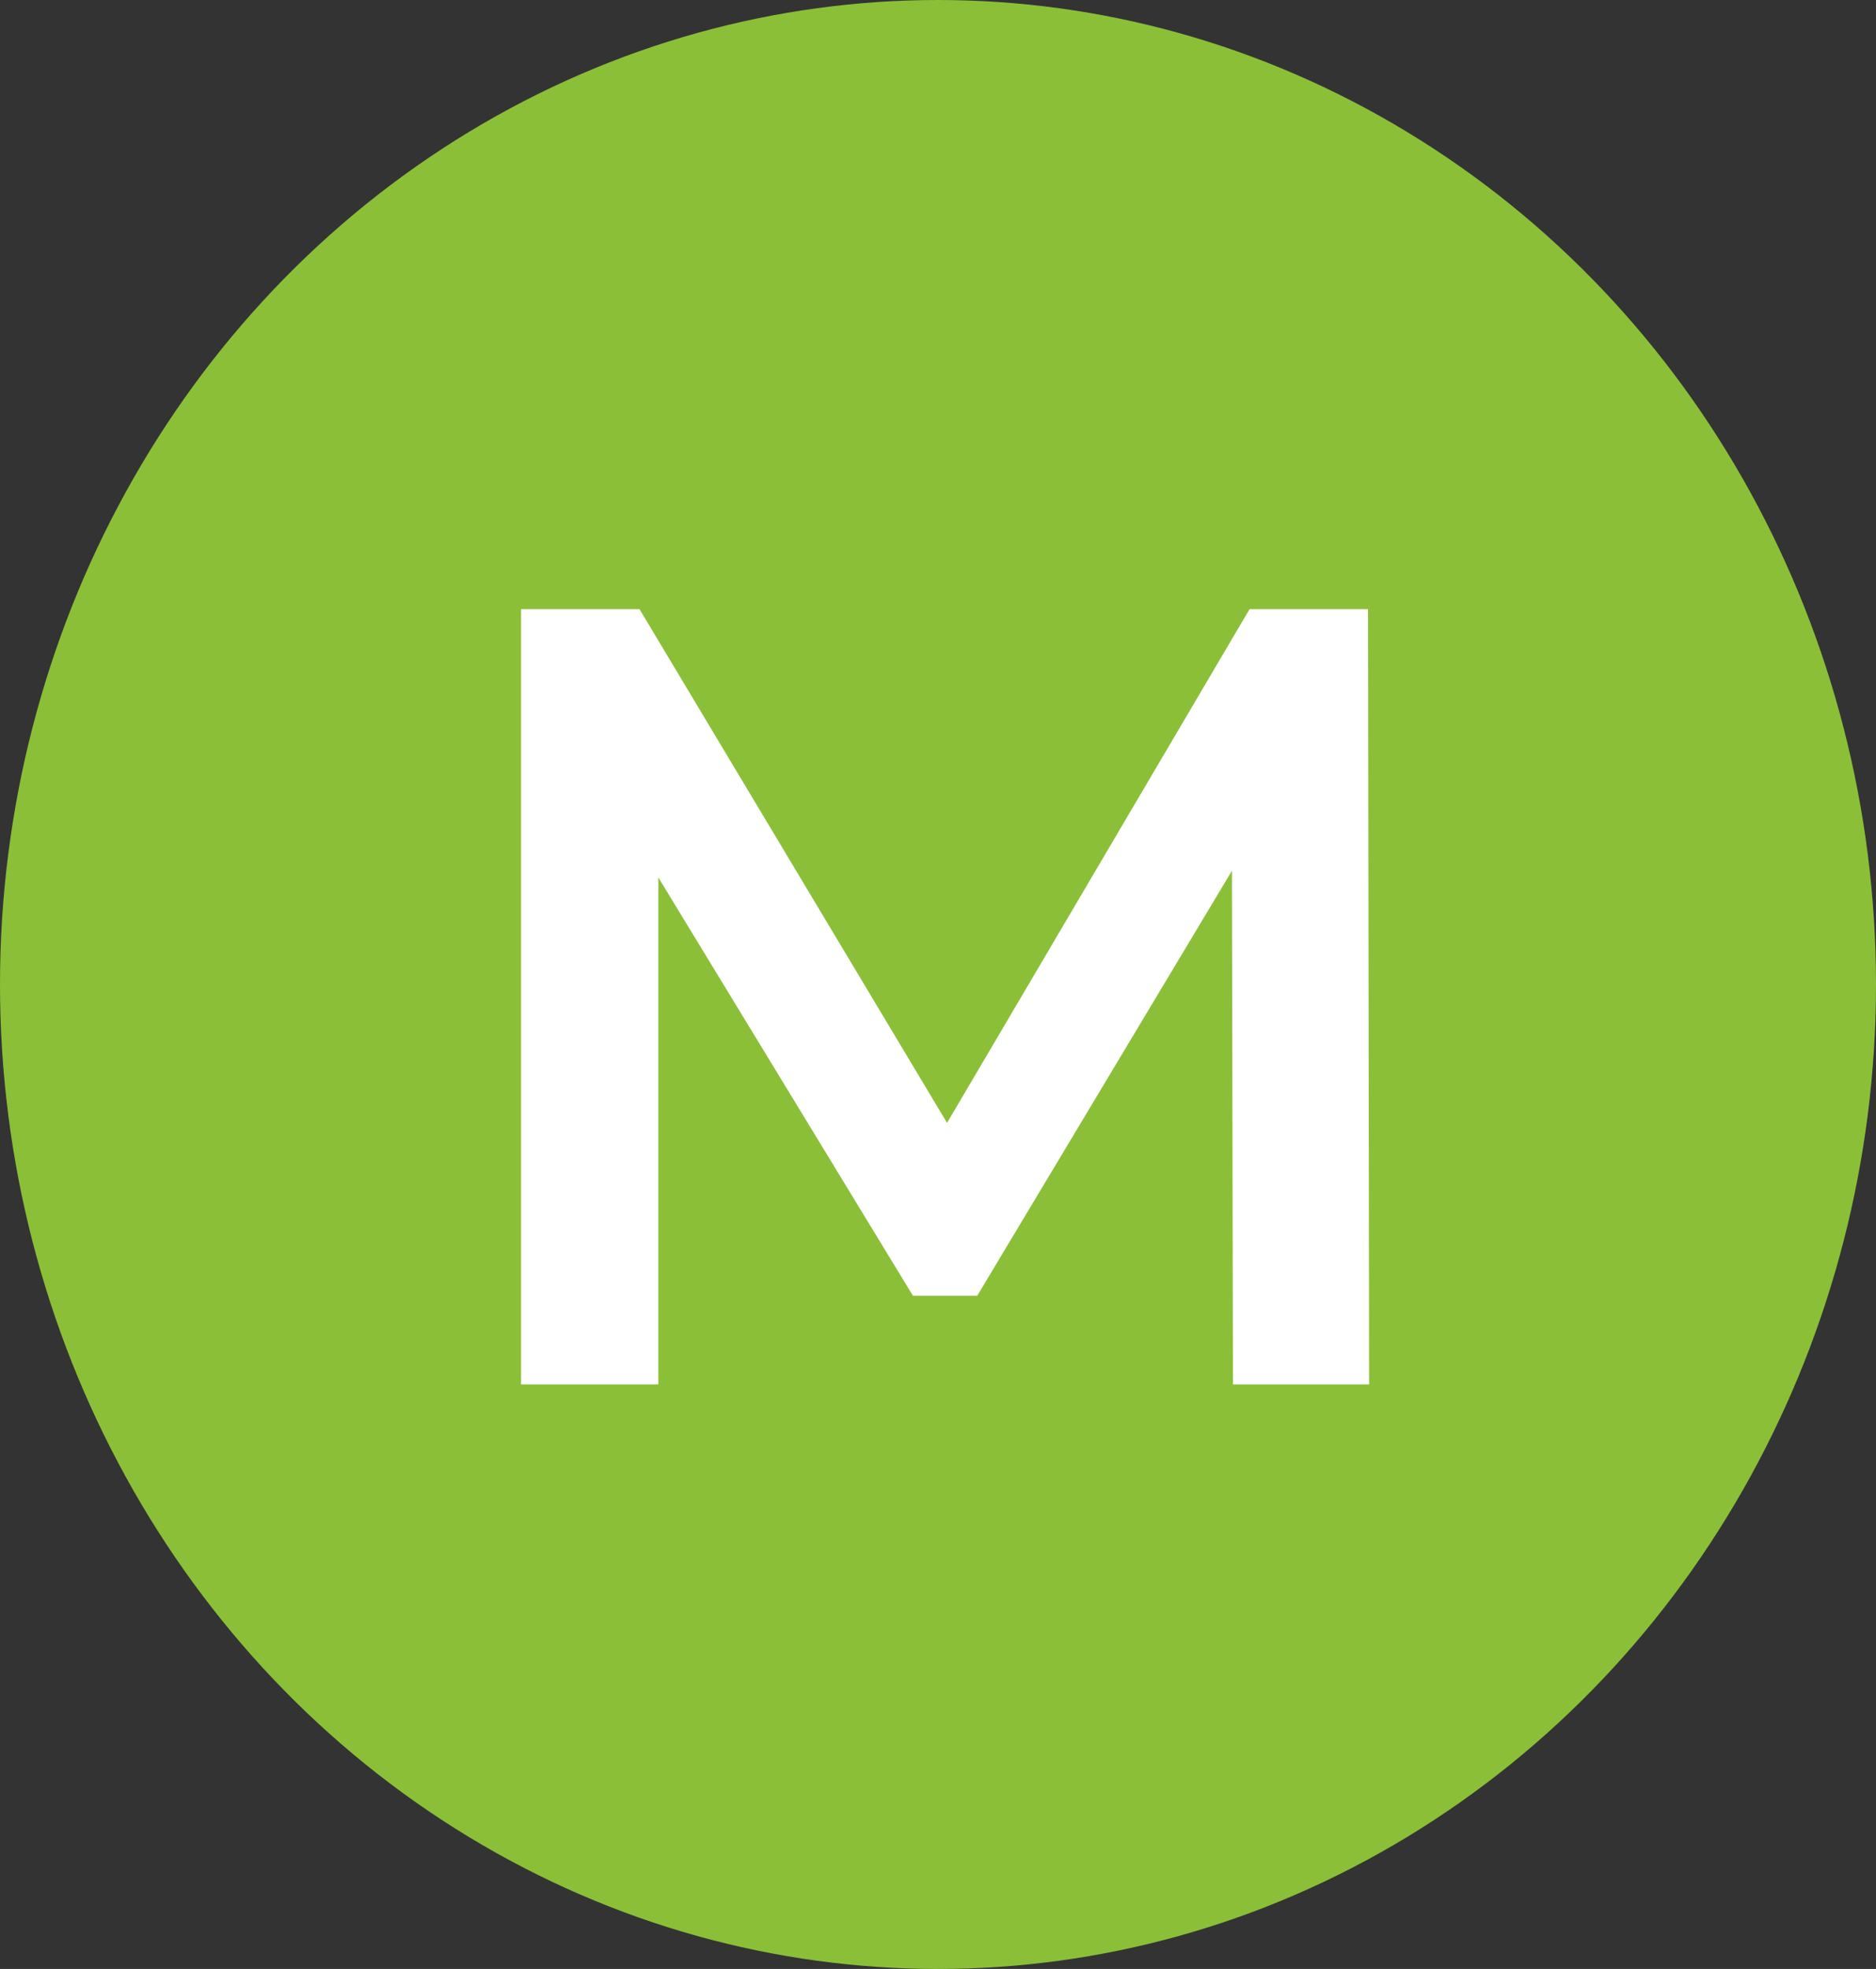 <svg width="122" height="128" viewBox="0 0 122 128" fill="none" xmlns="http://www.w3.org/2000/svg">
<rect x="0" y="0" width="122" height="128" fill="#333333" stroke="none"/>
<ellipse cx="61" cy="64" rx="61" ry="64" fill="#8BBF38"/>
<path d="M33.885 90V39.6H41.589L63.621 76.392H59.589L81.261 39.6H88.965L89.037 90H80.181L80.109 53.496H81.981L63.549 84.24H59.373L40.653 53.496H42.813V90H33.885Z" fill="white"/>
</svg>

